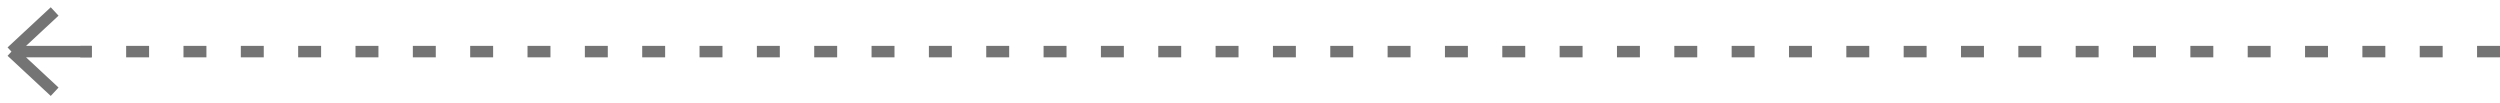 <svg width="218" height="9" viewBox="0 0 218 9" fill="none" xmlns="http://www.w3.org/2000/svg">
<path d="M8 4.5H1M1 4.5L4.765 1M1 4.5L4.765 8" stroke="#747474"/>
<line y1="-0.5" x2="211" y2="-0.5" transform="matrix(-1 0 0 1 218 5)" stroke="#747474" stroke-dasharray="2 3"/>
</svg>
